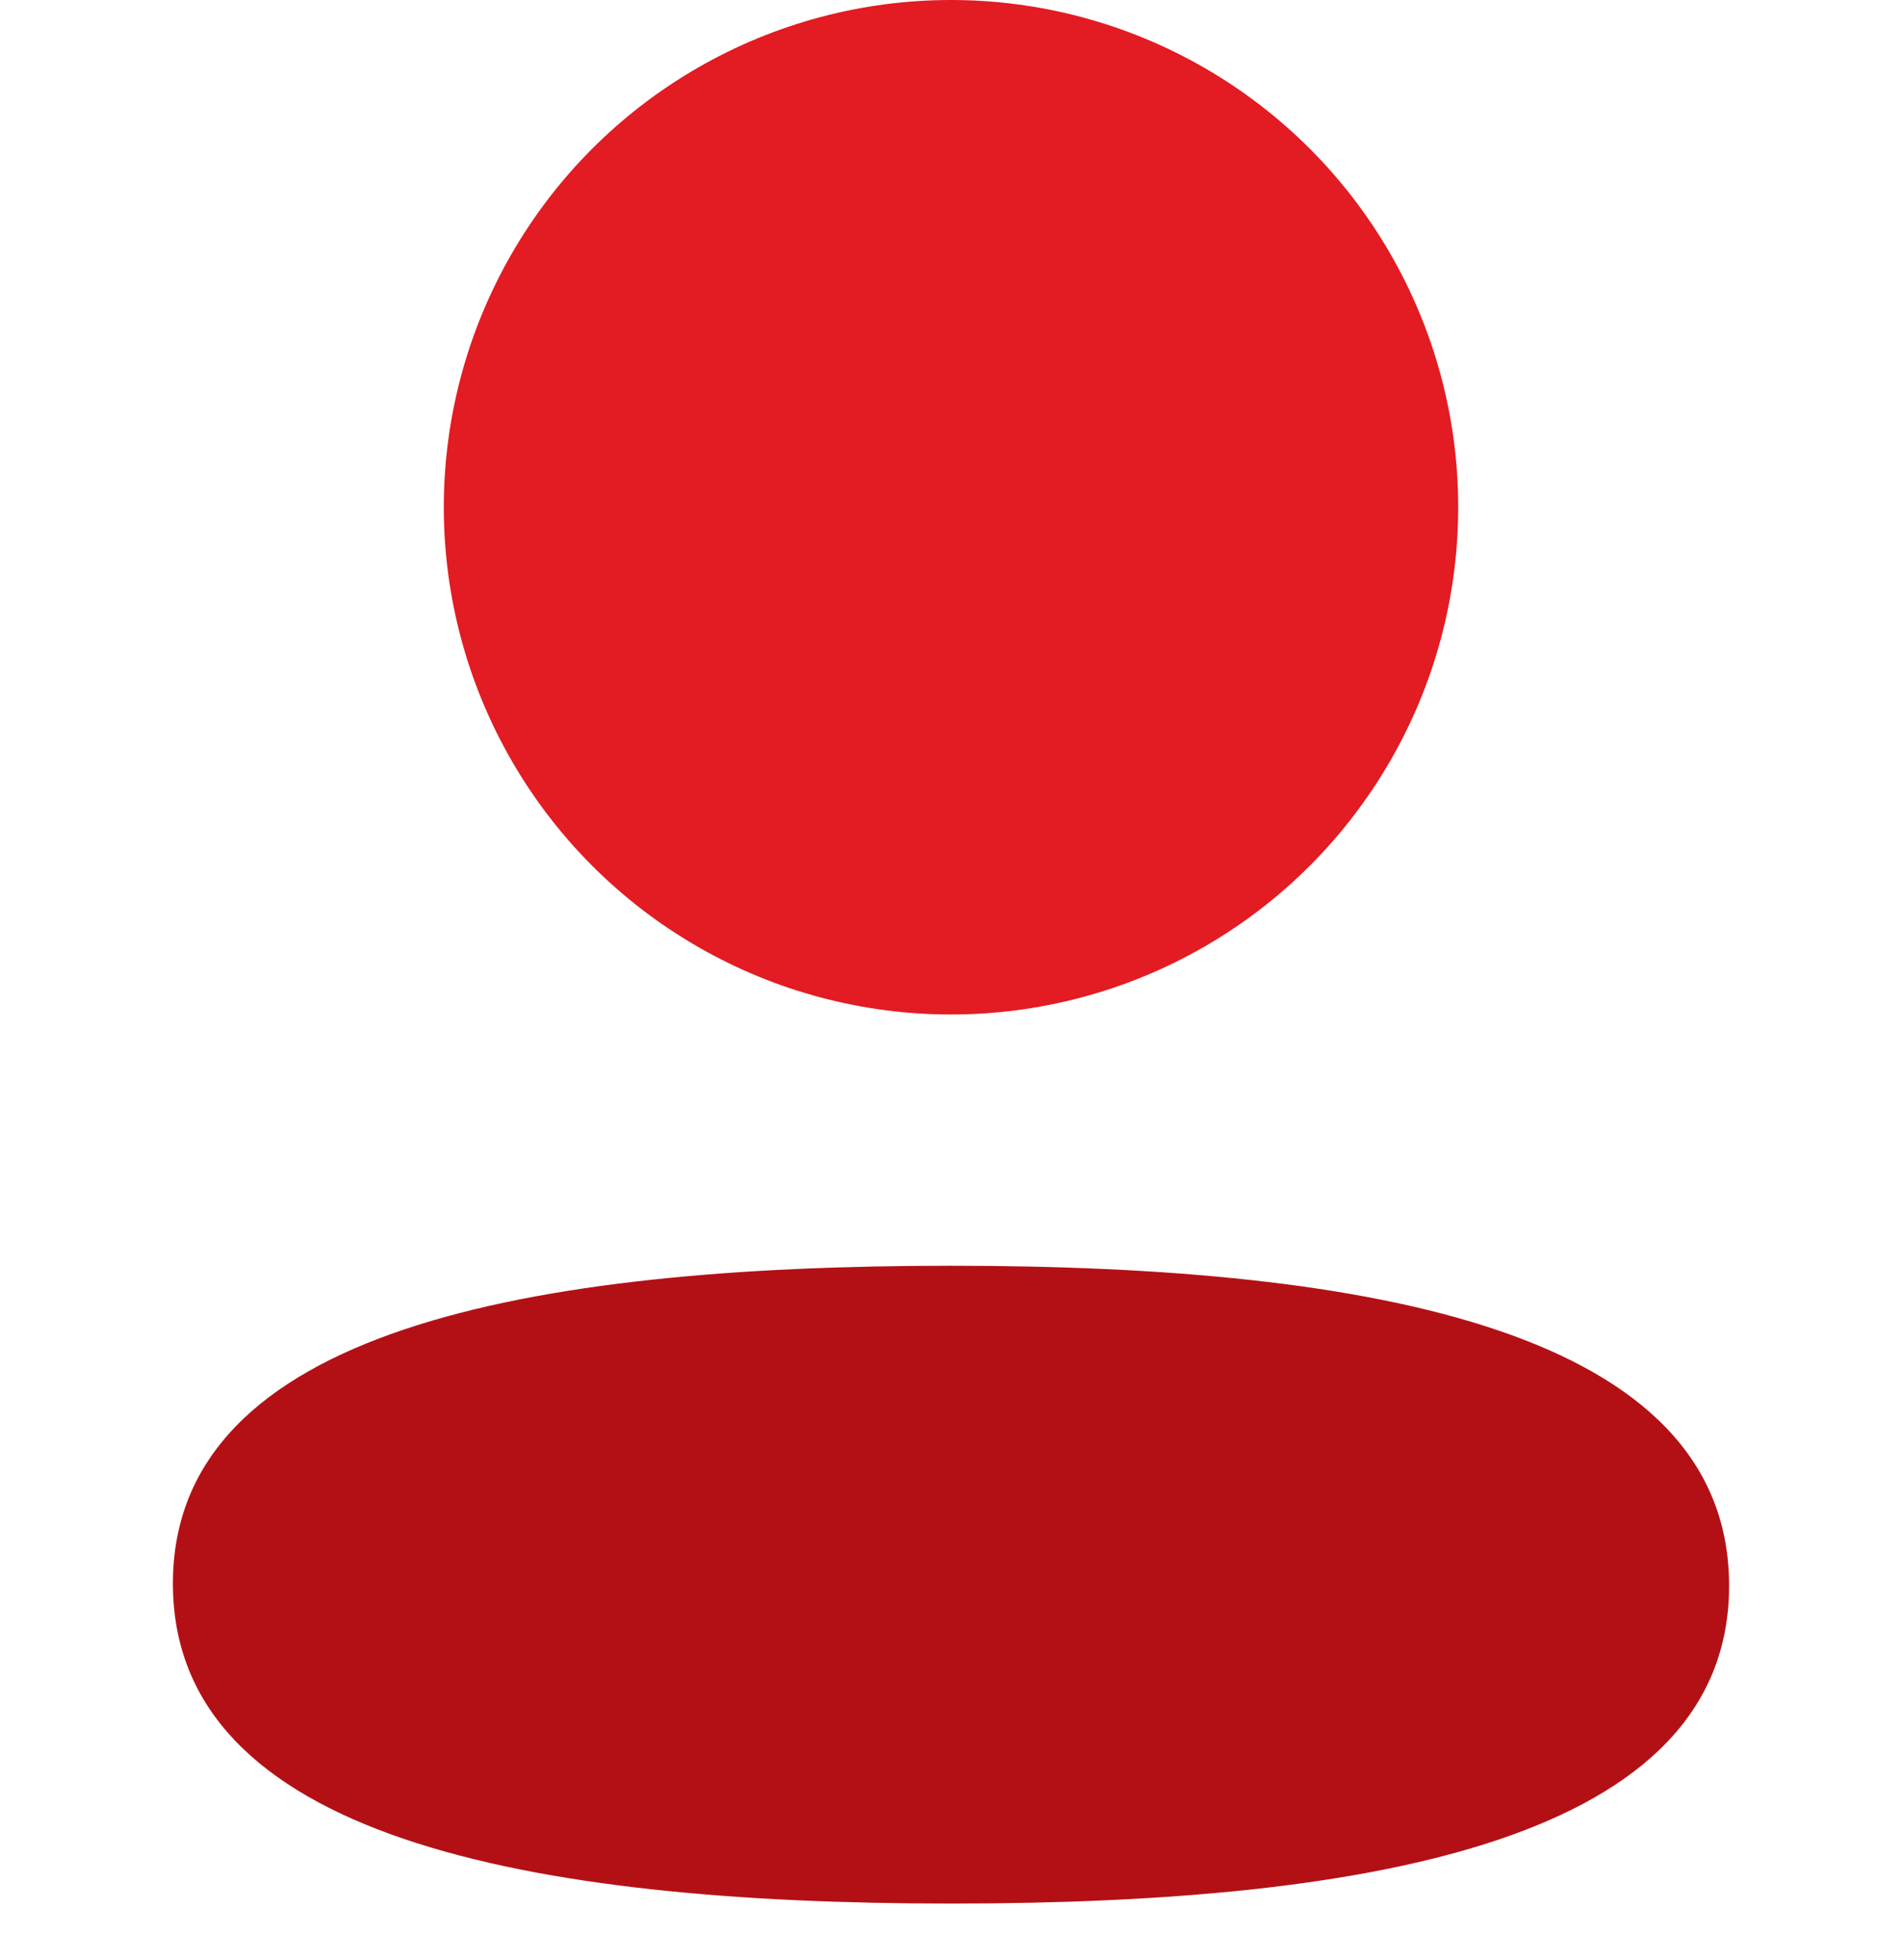 <svg xmlns="http://www.w3.org/2000/svg" xmlns:v="https://vecta.io/nano" viewBox="0 0 33 34" fill-rule="evenodd" stroke-linejoin="round" stroke-miterlimit="2"><path d="M3 27.472c0 4.409 6.18 5.552 13.5 5.552 7.281 0 13.5-1.103 13.5-5.513s-6.179-5.552-13.5-5.552c-7.281 0-13.5 1.103-13.5 5.513z" fill="#b31015" fill-rule="nonzero"/><circle cx="16.5" cy="8.8" r="8.8" fill="#e31b22"/></svg>